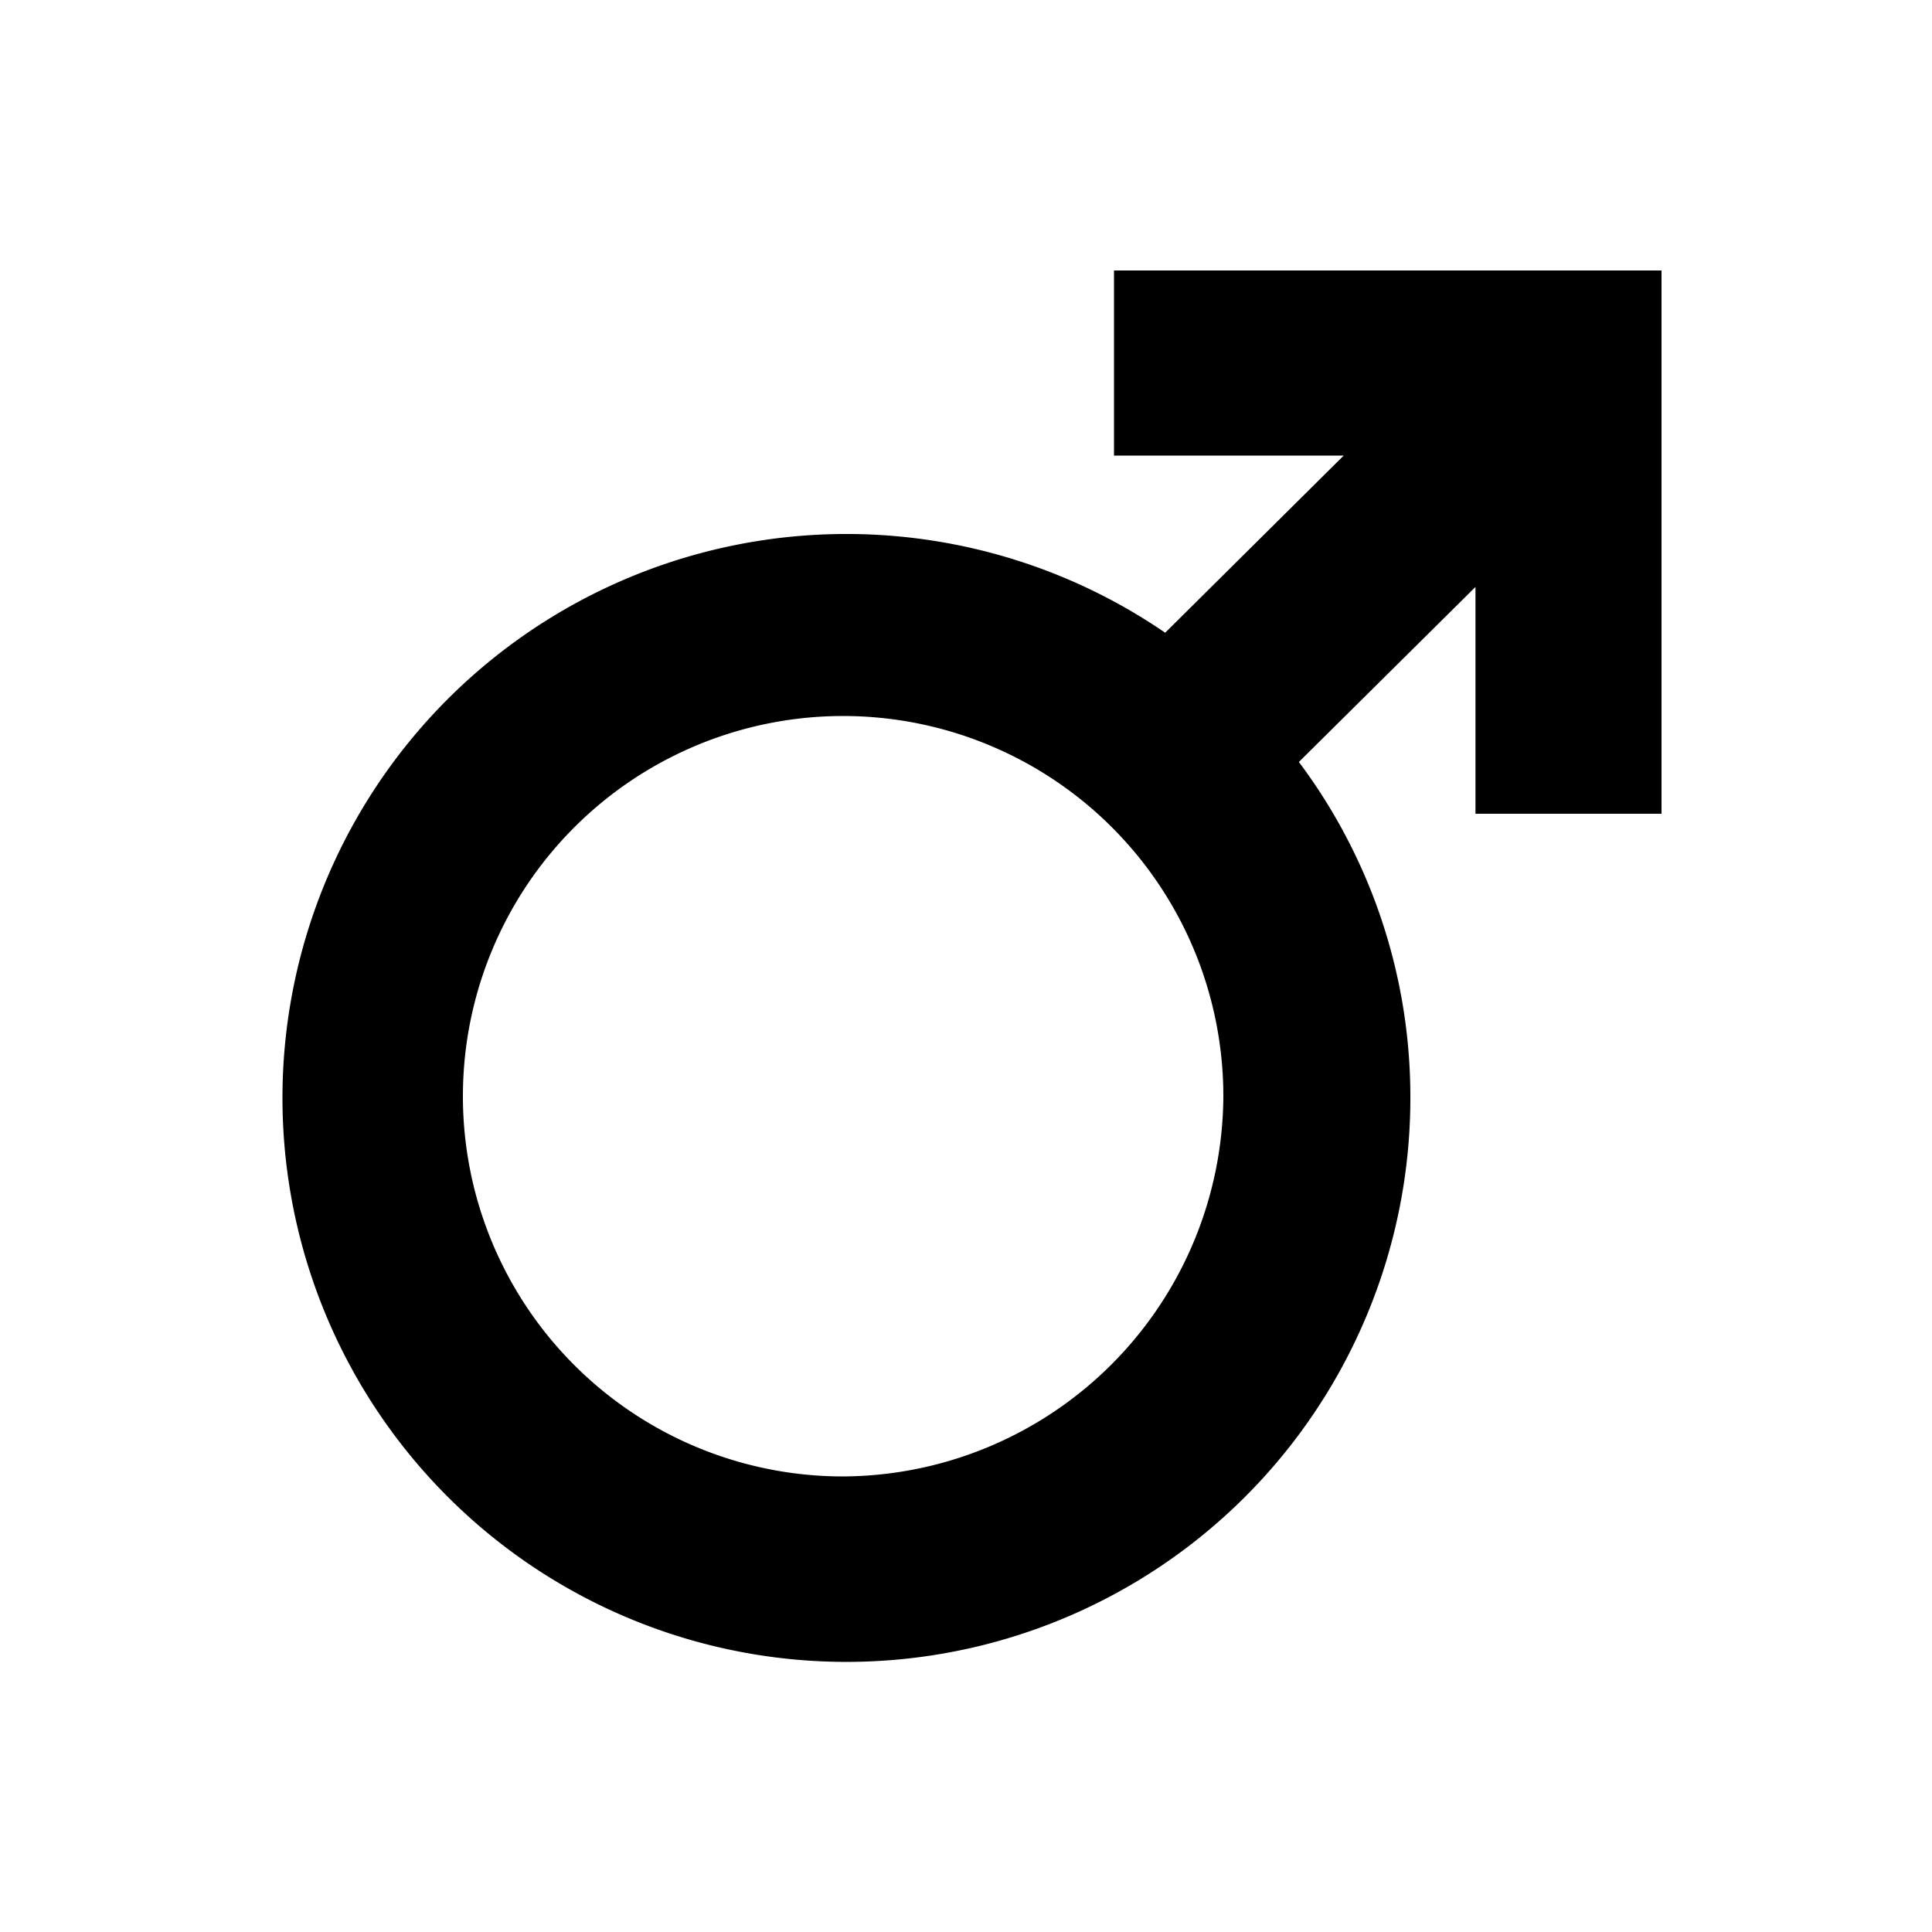 <svg id="Fill" xmlns="http://www.w3.org/2000/svg" viewBox="0 0 100 100"><path d="M57.66,14v9.58H69.55l-9.24,9.17A29.19,29.19,0,1,0,73,56.74a28.91,28.91,0,0,0-5.77-17.3l9.14-9.06V42.12H86V14ZM43.49,76.42A19.68,19.68,0,1,1,63.32,56.74,19.78,19.78,0,0,1,43.49,76.42Z"/></svg>